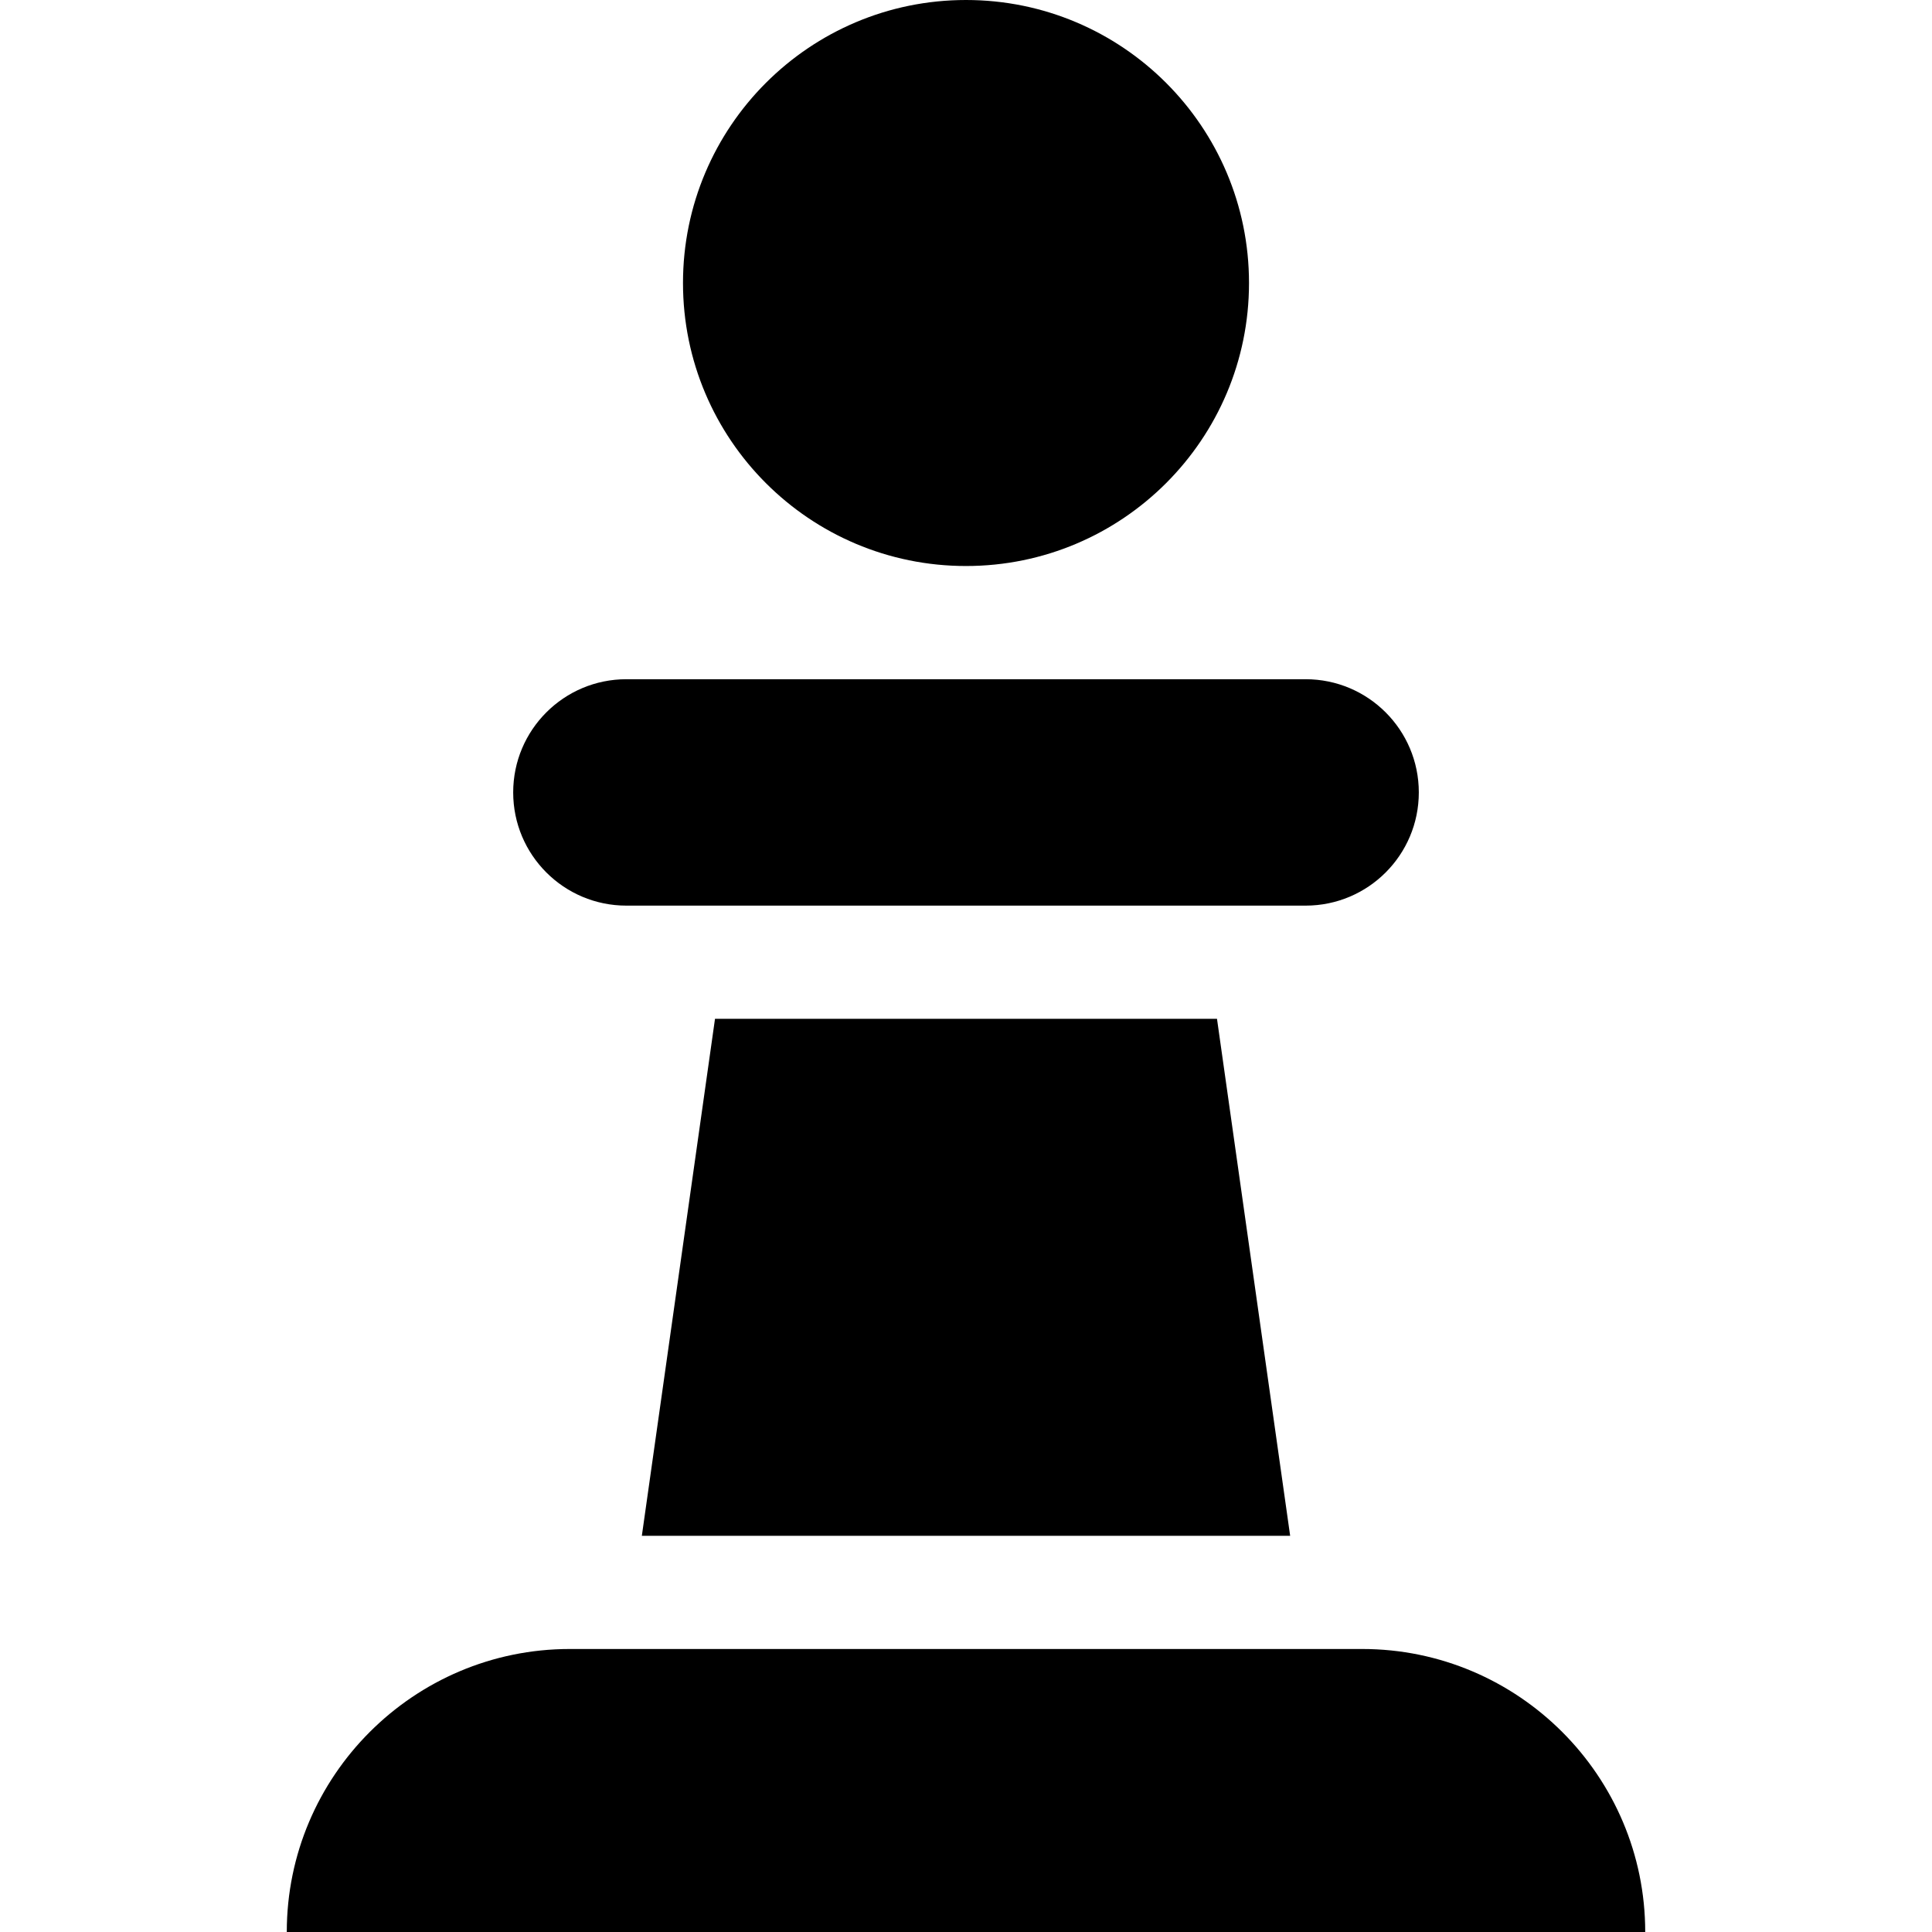<?xml version="1.0" encoding="iso-8859-1"?>
<!-- Generator: Adobe Illustrator 19.0.0, SVG Export Plug-In . SVG Version: 6.00 Build 0)  -->
<svg version="1.1" id="Capa_1" xmlns="http://www.w3.org/2000/svg" xmlns:xlink="http://www.w3.org/1999/xlink" x="0px" y="0px"
	 viewBox="0 0 512 512" style="enable-background:new 0 0 512 512;" xml:space="preserve">
<g>
	<g>
		<polygon points="322.517,270 189.483,270 170.096,407 341.904,407 		"/>
	</g>
</g>
<g>
	<g>
		<circle cx="256" cy="75" r="75"/>
	</g>
</g>
<g>
	<g>
		<path d="M361,437H151c-41.355,0-75,33.645-75,75h360C436,470.645,402.355,437,361,437z"/>
	</g>
</g>
<g>
	<g>
		<path d="M346,180H166c-16.568,0-30,13.432-30,30s13.432,30,30,30h180c16.569,0,30-13.432,30-30S362.569,180,346,180z"/>
	</g>
</g>
<g>
</g>
<g>
</g>
<g>
</g>
<g>
</g>
<g>
</g>
<g>
</g>
<g>
</g>
<g>
</g>
<g>
</g>
<g>
</g>
<g>
</g>
<g>
</g>
<g>
</g>
<g>
</g>
<g>
</g>
</svg>

